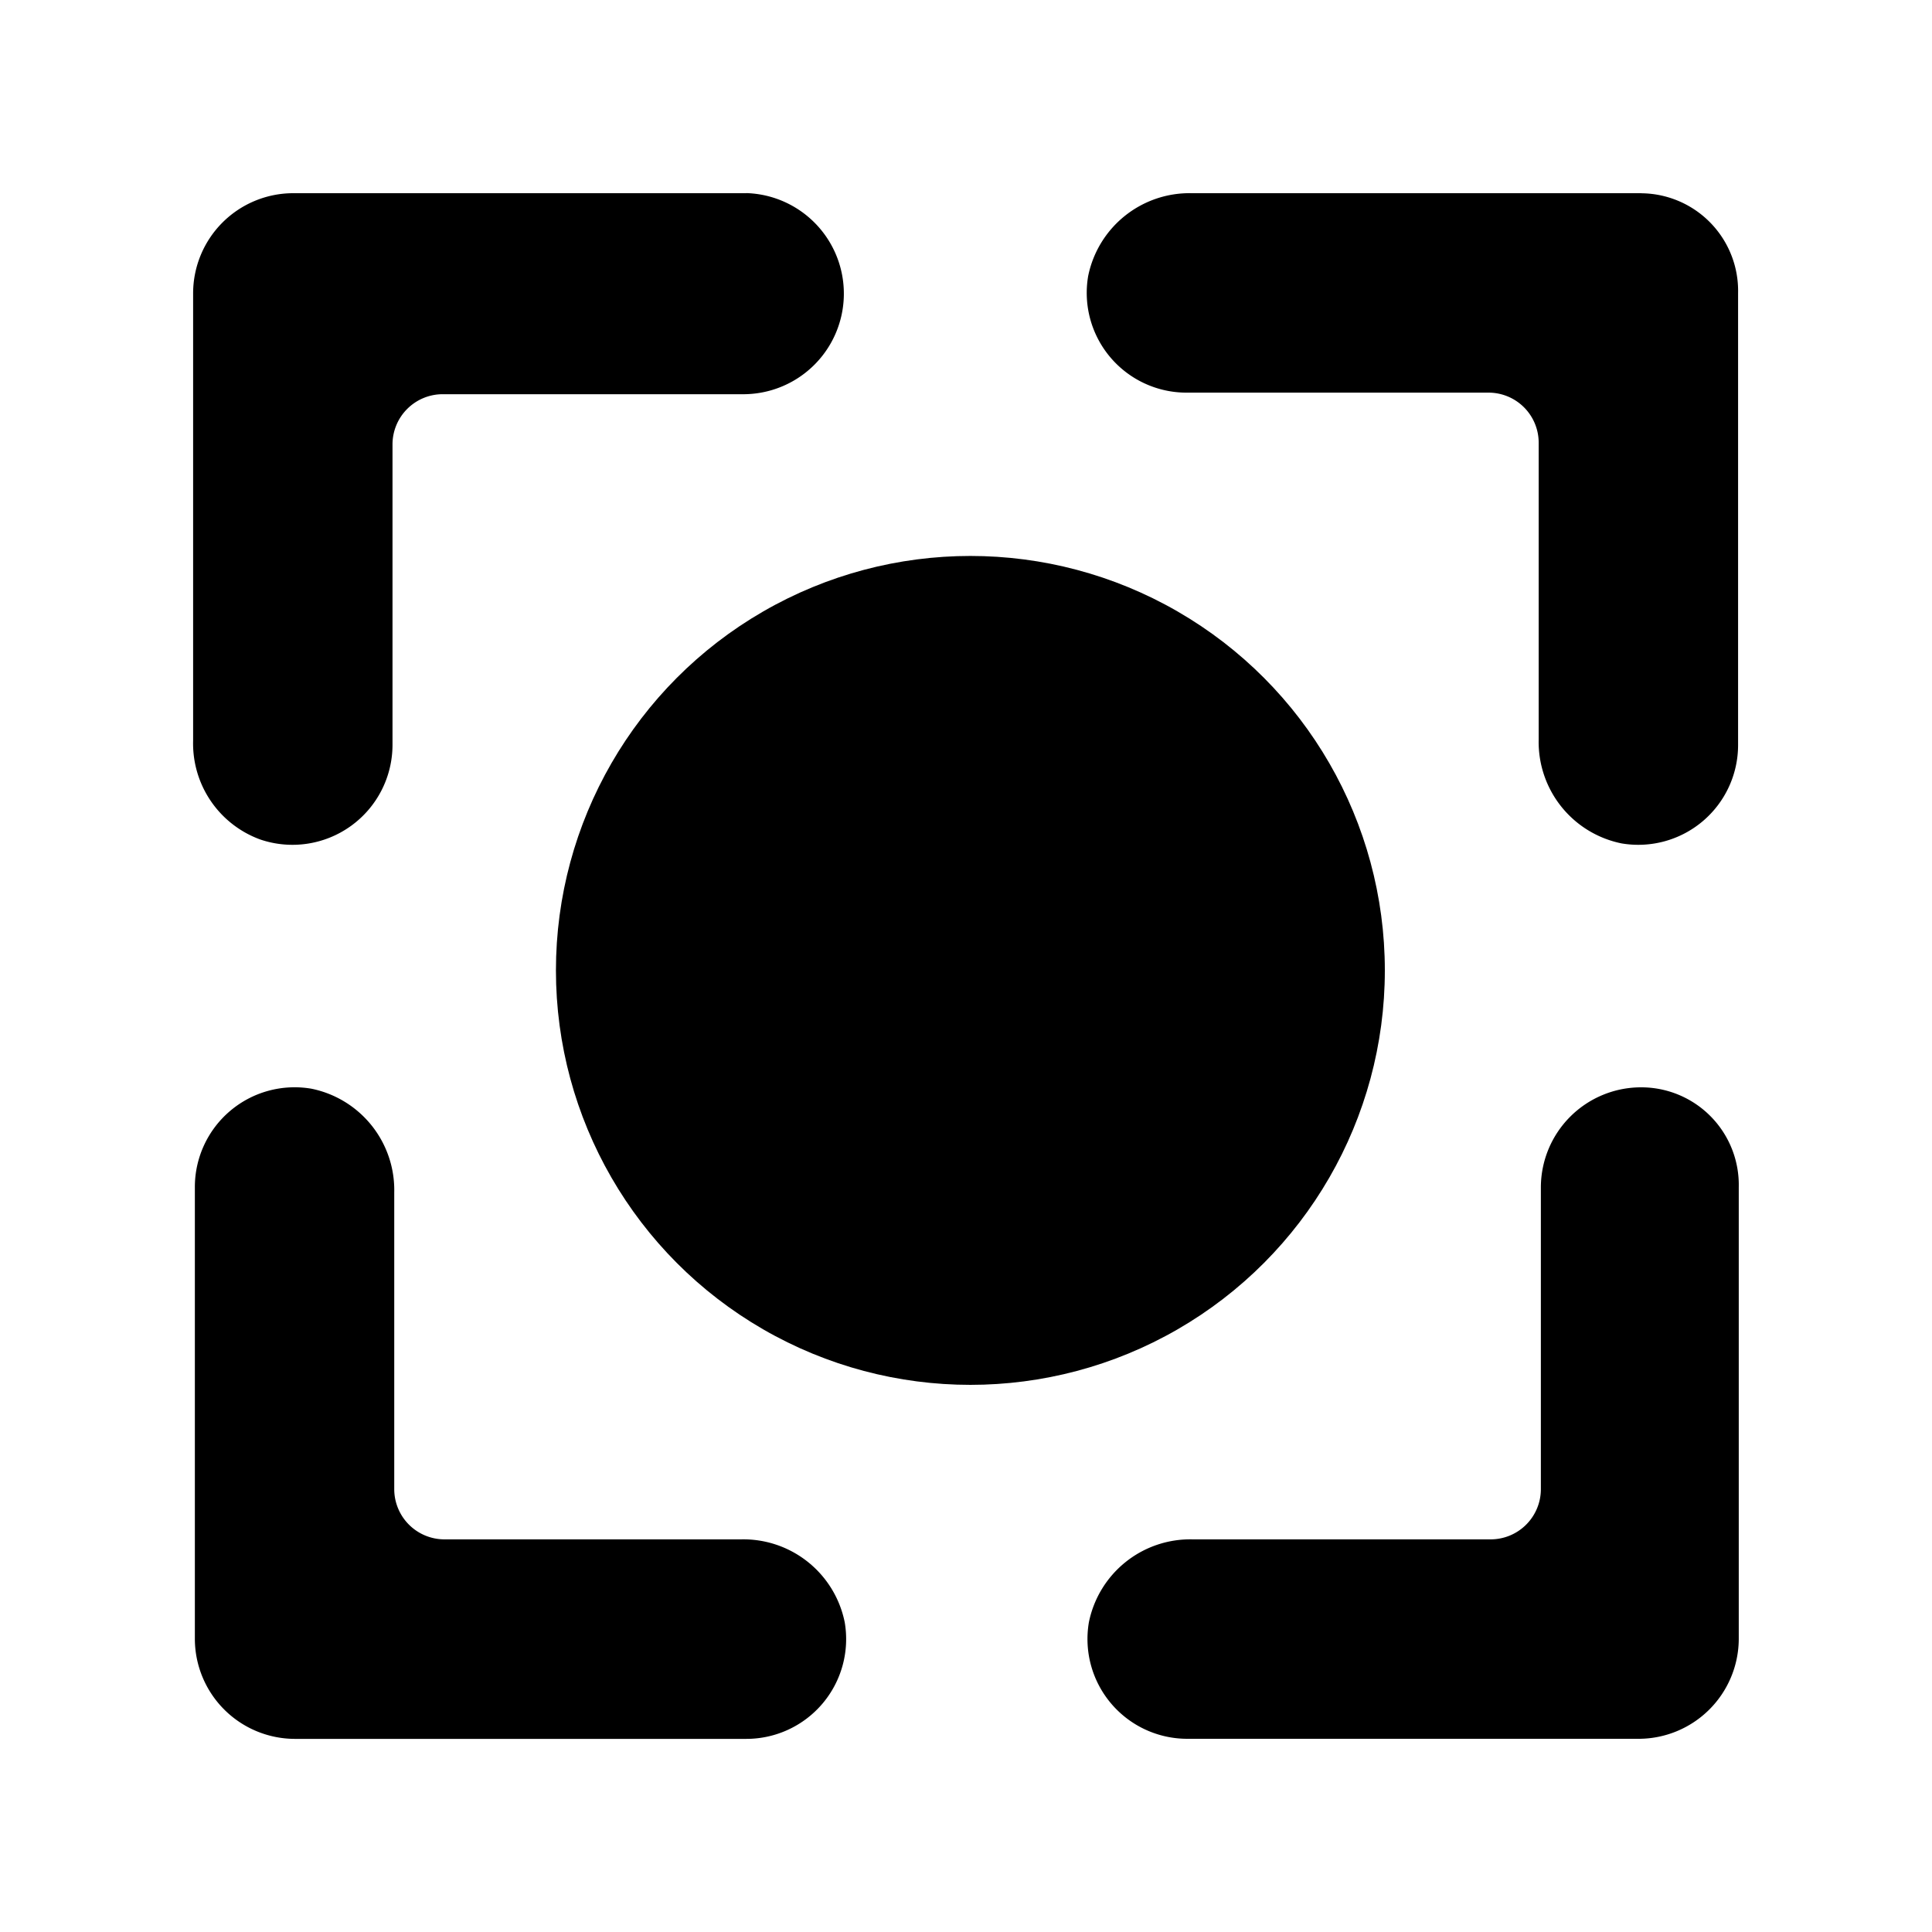 <svg id="icon_enframe" xmlns="http://www.w3.org/2000/svg" width="100" height="100" viewBox="0 0 100 100">
  <rect id="shape" width="100" height="100" fill="none"/>
  <g id="enframe" transform="translate(-293.986 -304.176)">
    <g id="corners" transform="translate(303.986 314.176)">
      <path id="left_up" data-name="left up" d="M262.894,628.633H239.4a5.186,5.186,0,0,0-5.146,5.16v23.179a5.286,5.286,0,0,0,3.478,5.114,5.178,5.178,0,0,0,6.842-4.9V641.637a2.6,2.6,0,0,1,2.594-2.6h15.637a5.206,5.206,0,0,0,.085-10.409Z" transform="translate(-234.258 -628.633)"/>
      <path id="left_down" data-name="left down" d="M262.634,710.723H247.277a2.6,2.6,0,0,1-2.594-2.6V692.763a5.353,5.353,0,0,0-4.294-5.367,5.163,5.163,0,0,0-6.026,5.091v23.4a5.187,5.187,0,0,0,5.158,5.163h23.389A5.165,5.165,0,0,0,268,715.017,5.352,5.352,0,0,0,262.634,710.723Z" transform="translate(-234.277 -641.046)"/>
      <path id="right_down" data-name="right down" d="M321.575,687.326a5.187,5.187,0,0,0-5.146,5.16v15.642a2.6,2.6,0,0,1-2.594,2.595H298.4a5.353,5.353,0,0,0-5.366,4.295,5.165,5.165,0,0,0,5.09,6.028h23.389a5.188,5.188,0,0,0,5.159-5.16v-23.4a5.05,5.05,0,0,0-4.938-5.159C321.682,687.326,321.628,687.325,321.575,687.326Z" transform="translate(-246.674 -641.046)"/>
      <path id="right_up" data-name="right up" d="M321.566,628.633H298.352a5.352,5.352,0,0,0-5.365,4.295,5.164,5.164,0,0,0,5.089,6.028h15.637a2.594,2.594,0,0,1,2.594,2.6v15.365a5.354,5.354,0,0,0,4.294,5.367,5.165,5.165,0,0,0,6.027-5.091v-23.4a5.051,5.051,0,0,0-4.938-5.159Z" transform="translate(-246.665 -628.633)"/>
    </g>
    <circle id="Ellipse_60" data-name="Ellipse 60" cx="21.452" cy="21.452" r="21.452" transform="translate(322.761 332.952)"/>
  </g>
</svg>
